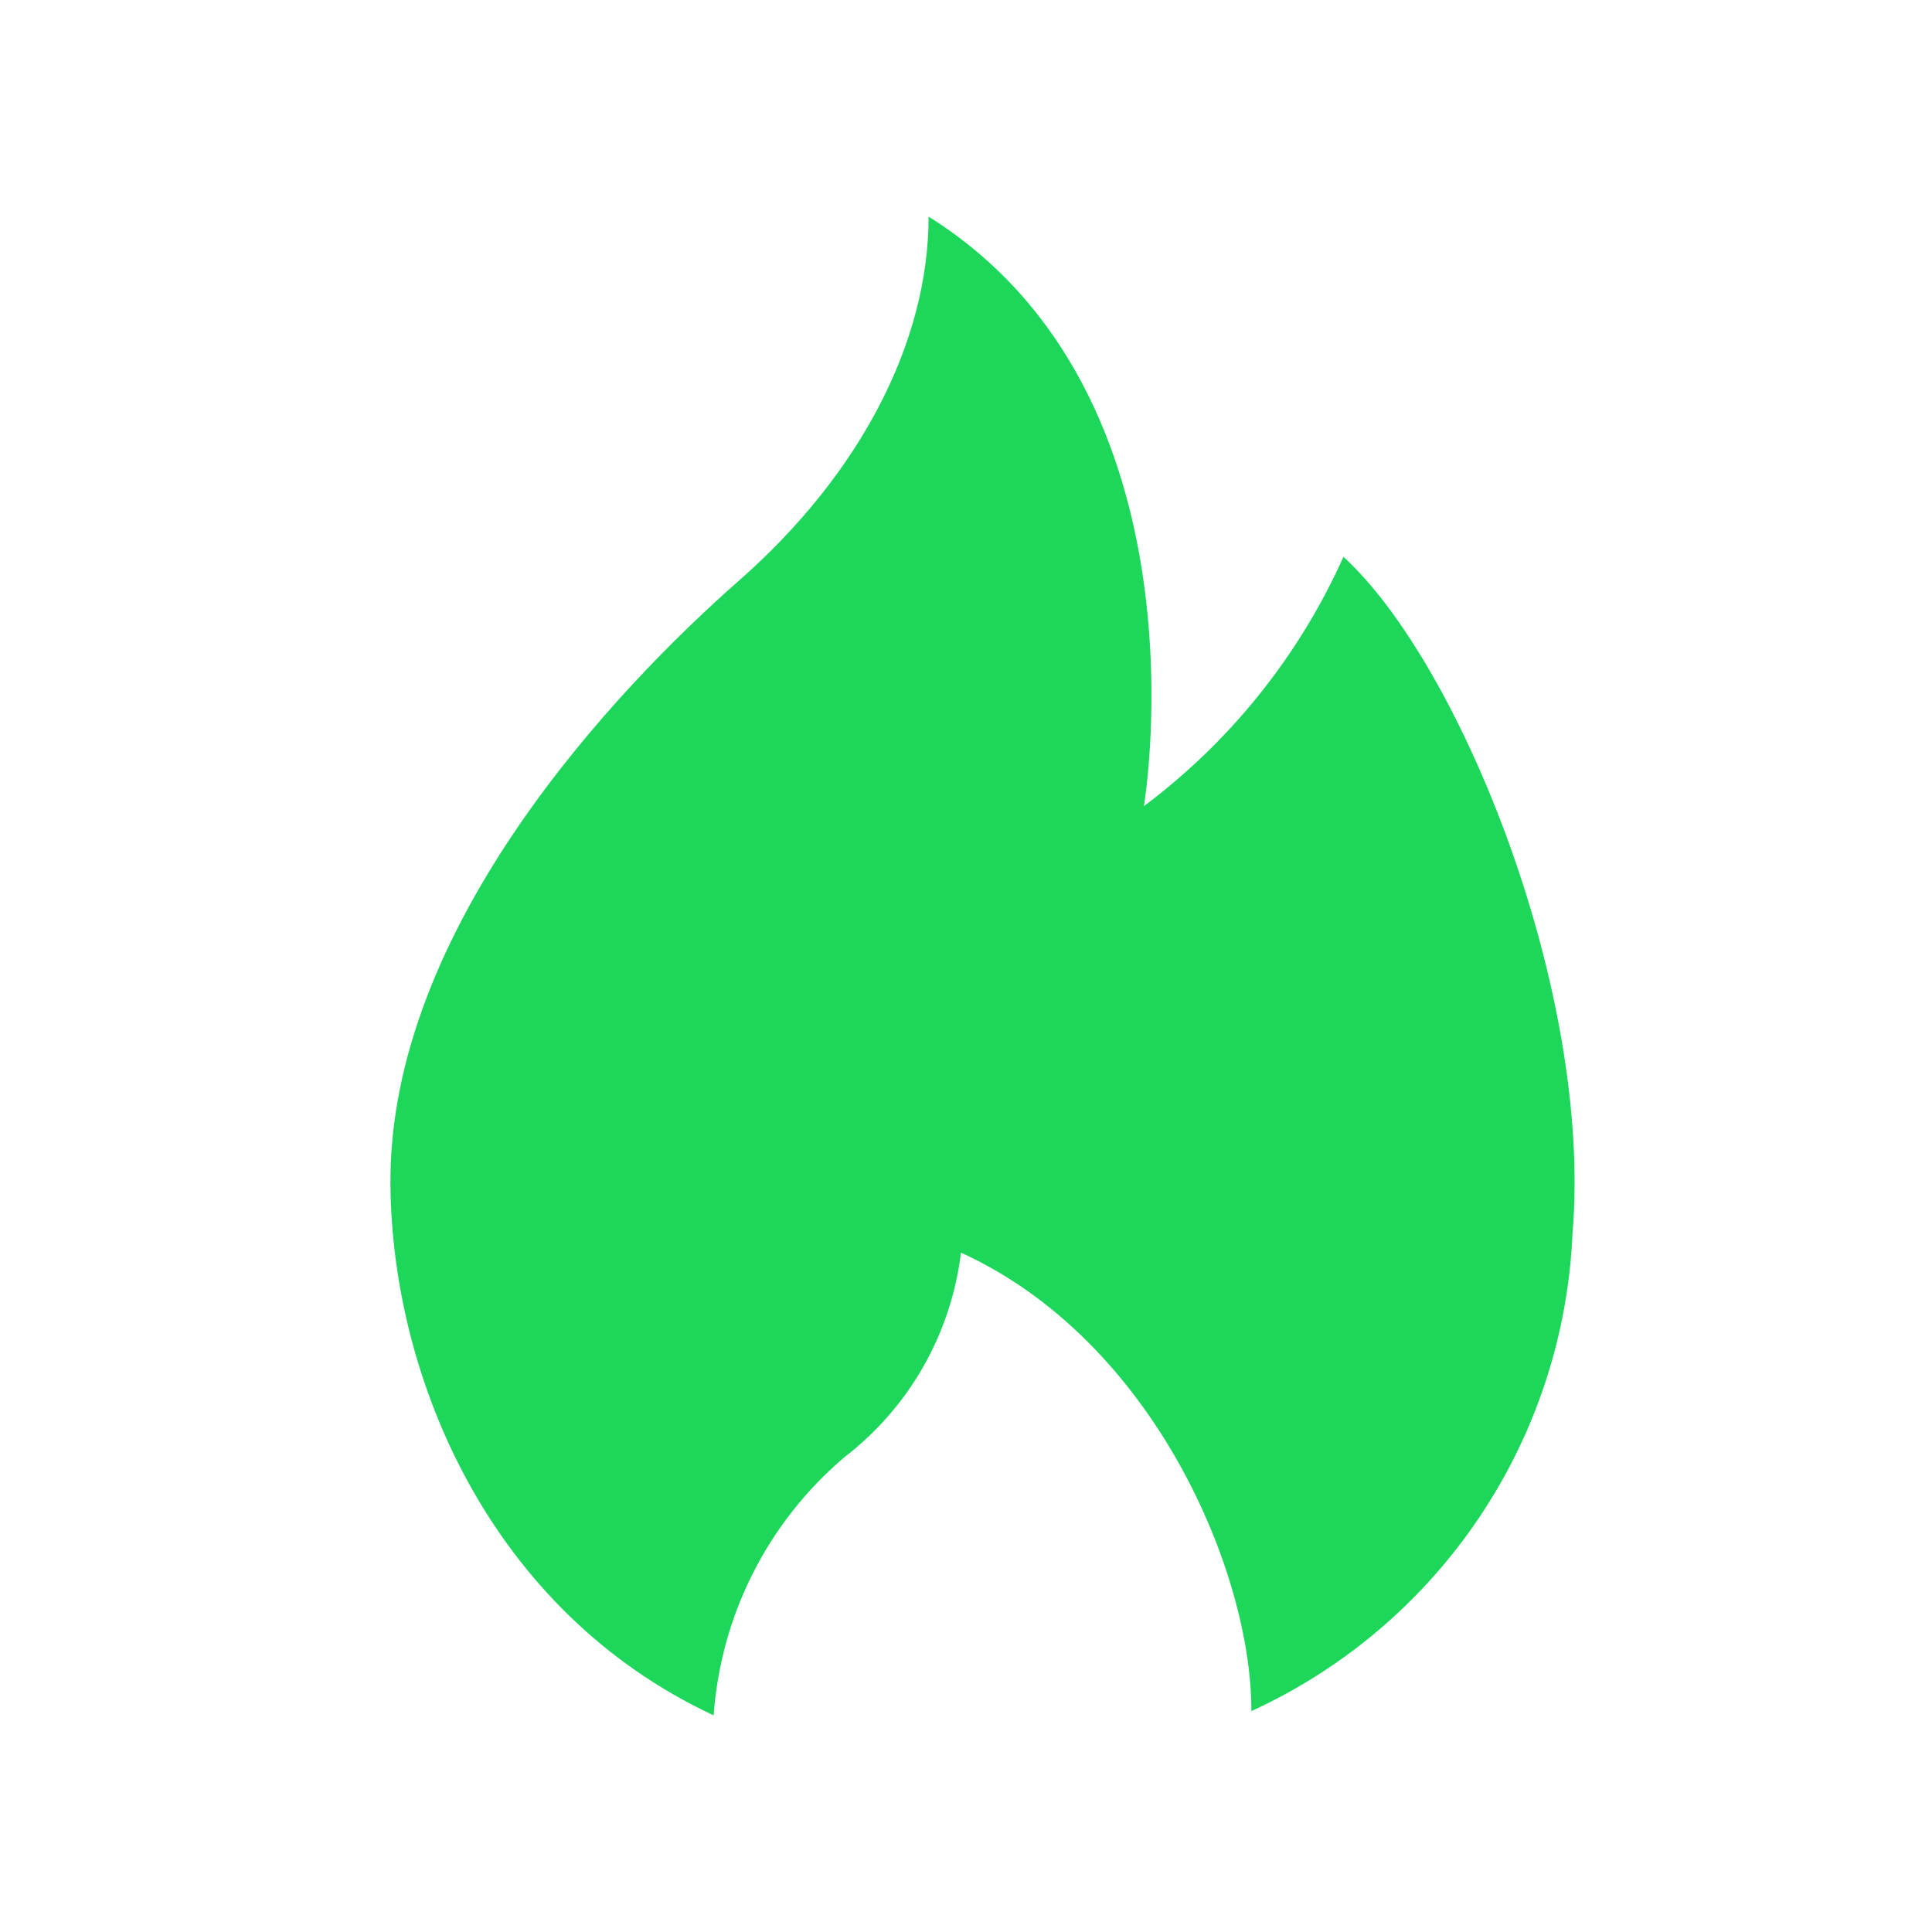 <svg width="33" height="33" viewBox="0 0 33 33" fill="none" xmlns="http://www.w3.org/2000/svg">
<path d="M19.539 13.769C19.539 13.769 20.731 6.749 15.861 3.7C15.861 5.834 14.702 8.09 12.62 9.919C10.539 11.748 6.627 15.854 6.669 20.245C6.7 23.54 8.371 27.517 12.19 29.3C12.25 28.454 12.478 27.628 12.861 26.871C13.244 26.114 13.775 25.441 14.421 24.892C14.969 24.471 15.428 23.945 15.77 23.345C16.112 22.744 16.331 22.082 16.414 21.396C19.704 22.896 21.374 26.85 21.374 29.206V29.227C22.953 28.504 24.3 27.358 25.268 25.917C26.236 24.476 26.787 22.795 26.86 21.06C27.204 16.94 24.948 11.341 22.947 9.511C22.191 11.197 21.018 12.662 19.539 13.769Z" fill="#1DD75B"/>
</svg>
